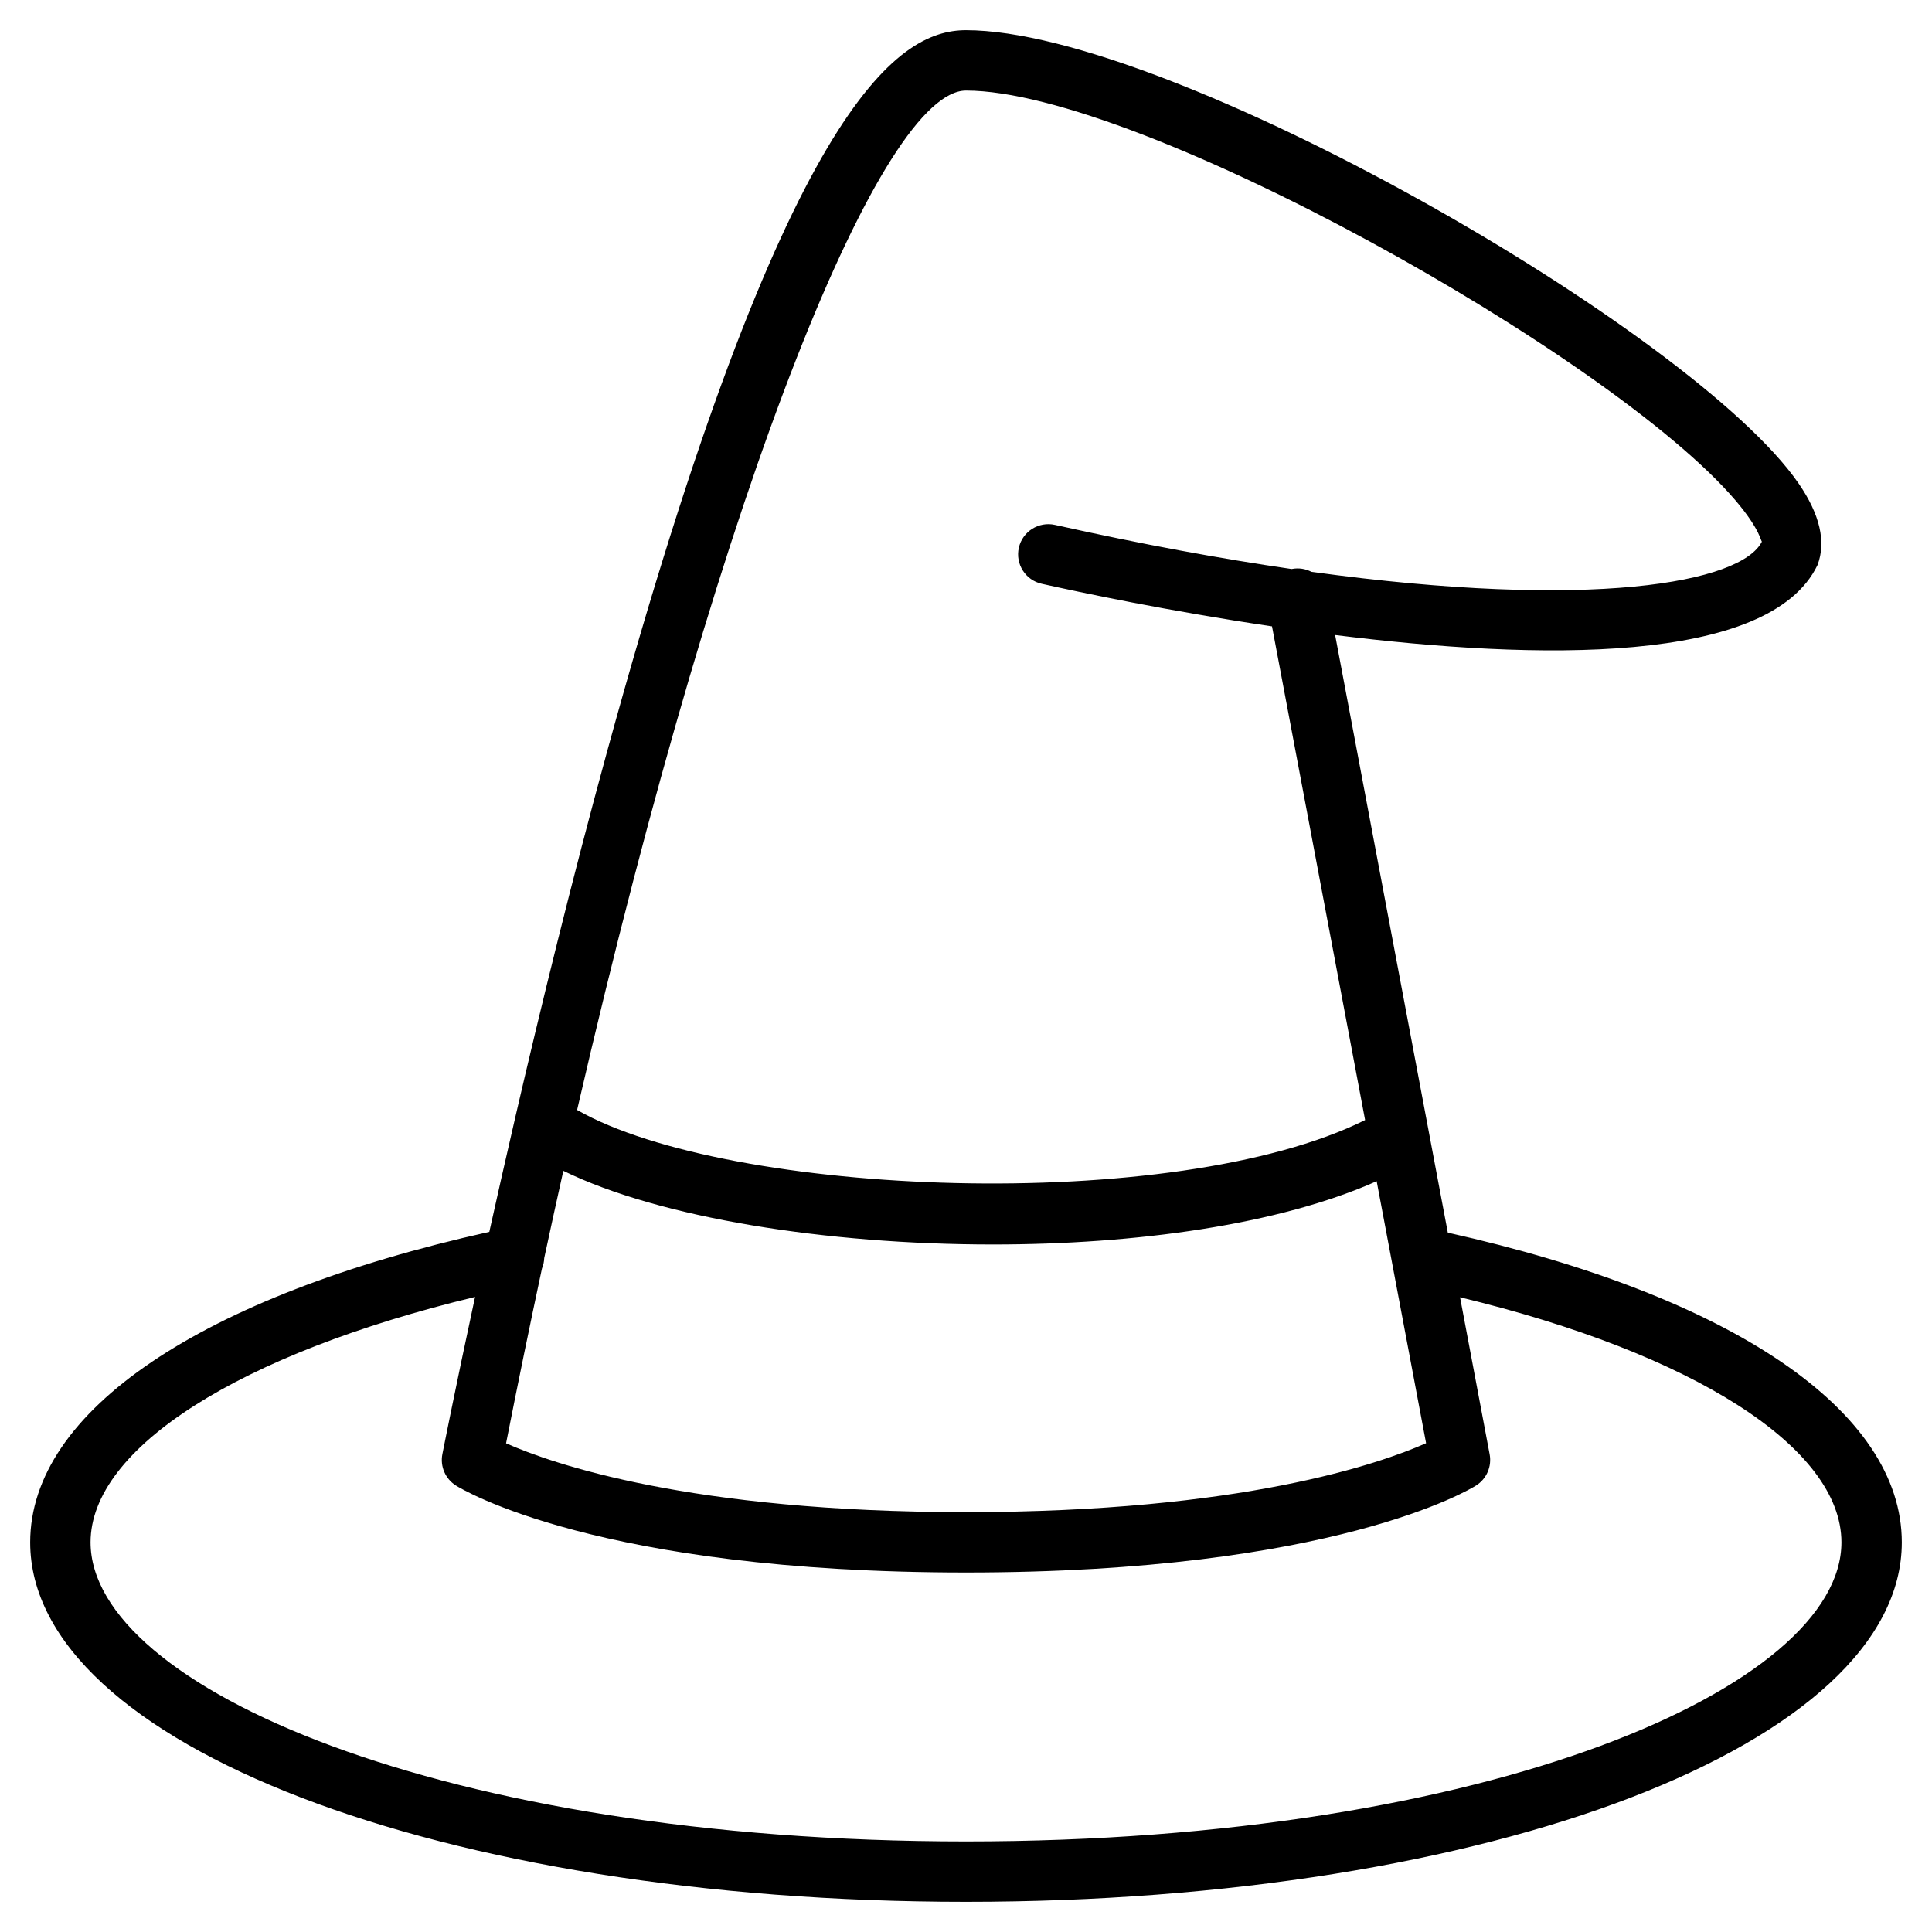 <?xml version="1.0" encoding="utf-8"?>
<!-- Generator: Adobe Illustrator 19.1.0, SVG Export Plug-In . SVG Version: 6.00 Build 0)  -->
<!DOCTYPE svg PUBLIC "-//W3C//DTD SVG 1.1//EN" "http://www.w3.org/Graphics/SVG/1.1/DTD/svg11.dtd">
<svg version="1.1" id="Layer_1" xmlns="http://www.w3.org/2000/svg" xmlns:xlink="http://www.w3.org/1999/xlink" x="0px" y="0px"
	 width="64px" height="64px" viewBox="0 0 64 64" enable-background="new 0 0 64 64" xml:space="preserve">
<path d="M47.961,40.833l-3.733-19.797c6.672,0.833,14.382,0.997,15.979-2.317
	c0.292-0.768,0.082-1.678-0.626-2.705C56.108,10.975,38.761,1,32,1c-2.294,0-6.023,2.479-11.895,23.917
	c-1.155,4.216-2.192,8.449-3.044,12.129c-0.001,0.005-0.002,0.01-0.003,0.015
	c-0.308,1.33-0.592,2.589-0.849,3.746C6.677,42.926,1,46.745,1,51.091C1,57.769,14.617,63,32,63
	s31-5.231,31-11.909C63,46.744,57.387,42.935,47.961,40.833z M17.953,42.02
	c0.046-0.11,0.07-0.224,0.075-0.346c0.21-0.979,0.421-1.942,0.633-2.889
	c3.176,1.554,8.705,2.44,14.229,2.44c4.74,0,9.473-0.654,12.714-2.096l0.514,2.724
	c0,0,0,0.001,0,0.001l1.123,5.954C45.717,48.483,41.131,50.091,32,50.091
	c-9.127,0-13.713-1.605-15.236-2.28C17.156,45.821,17.553,43.894,17.953,42.02z M32,3
	c5.724,0,21.391,8.778,25.486,13.571c0.862,1.009,0.85,1.413,0.883,1.364
	c-0.68,1.377-5.666,2.28-14.926,1.007c-0.191-0.099-0.415-0.139-0.646-0.095
	c-0.003,0-0.007,0.001-0.011,0.002c-2.35-0.342-4.964-0.82-7.842-1.462
	c-0.536-0.119-1.073,0.219-1.194,0.758c-0.12,0.539,0.219,1.073,0.758,1.193
	c1.258,0.281,4.18,0.9,7.629,1.411l3.084,16.354c-6.331,3.146-21.091,2.533-26.104-0.334
	C24.046,15.415,29.272,3,32,3z M32,61c-17.347,0-29-5.124-29-9.909c0-3.125,4.948-6.251,12.737-8.128
	c-0.679,3.15-1.073,5.161-1.083,5.209c-0.079,0.405,0.099,0.816,0.447,1.037
	C15.289,49.326,19.806,52.091,32,52.091s16.711-2.765,16.898-2.882
	c0.347-0.22,0.524-0.628,0.449-1.031l-0.981-5.204C56.09,44.834,61,47.956,61,51.091
	C61,55.876,49.347,61,32,61z"/>
</svg>
